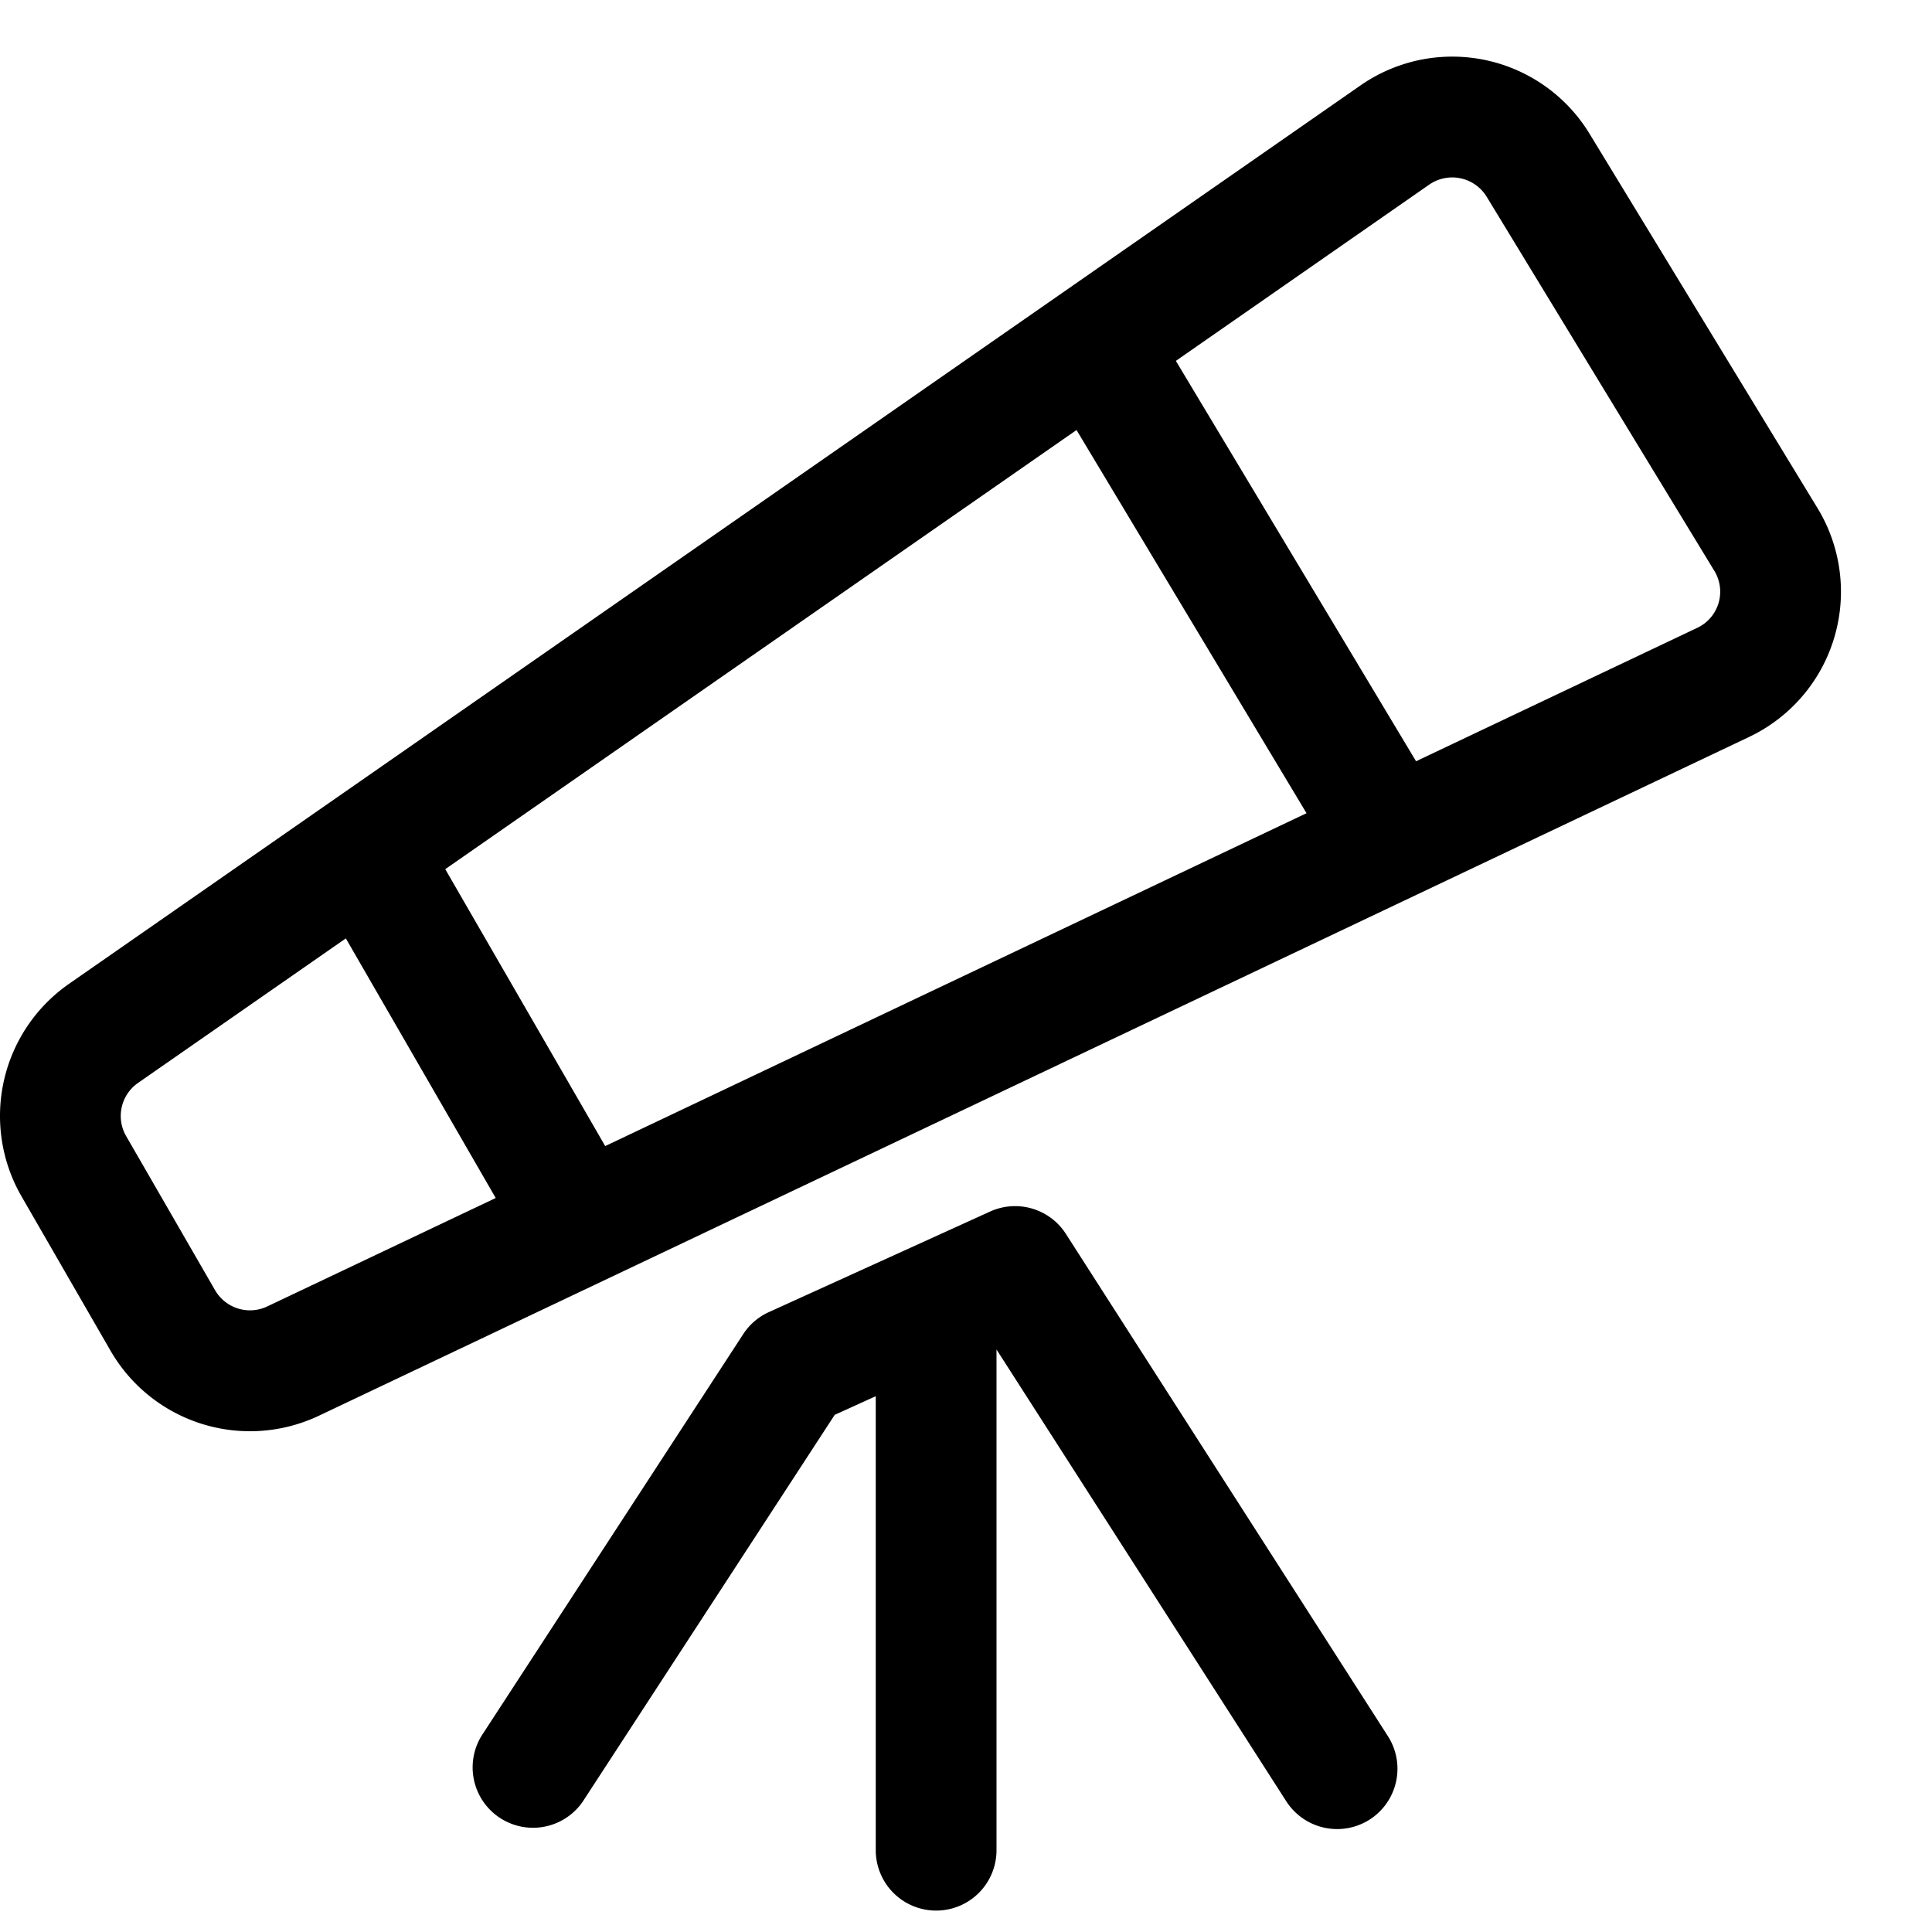 <svg xmlns="http://www.w3.org/2000/svg" width="24" height="24" viewBox="0 0 24 24"><path d="M.268 14.863a2 2 0 0 1 .59-2.642l16.04-11.158a1.996 1.996 0 0 1 2.85.602l2.828 4.644a1.997 1.997 0 0 1-.851 2.847l-17.762 8.43a2 2 0 0 1-2.59-.807L.268 14.863Zm5.263-4.066 1.987 3.44 8.712-4.135-2.857-4.76-7.842 5.455Zm12.06-1.34.001-.001 3.49-1.656a.496.496 0 0 0 .212-.712l-2.826-4.644a.502.502 0 0 0-.713-.151l-3.148 2.19 2.984 4.974Zm-13.295 2.2-2.582 1.796a.5.5 0 0 0-.147.66l1.105 1.915a.501.501 0 0 0 .648.201l2.838-1.347-1.862-3.225Zm12.719 10.946a.75.75 0 0 0 .226-1.036l-4-6.239a.75.75 0 0 0-.941-.278L9.55 16.3a.748.748 0 0 0-.318.274l-3.25 4.989a.75.75 0 0 0 1.256.819l3.131-4.806.51-.232v5.64a.75.75 0 0 0 1.5 0v-6.22l3.6 5.613a.751.751 0 0 0 1.036.226Z"/></svg>